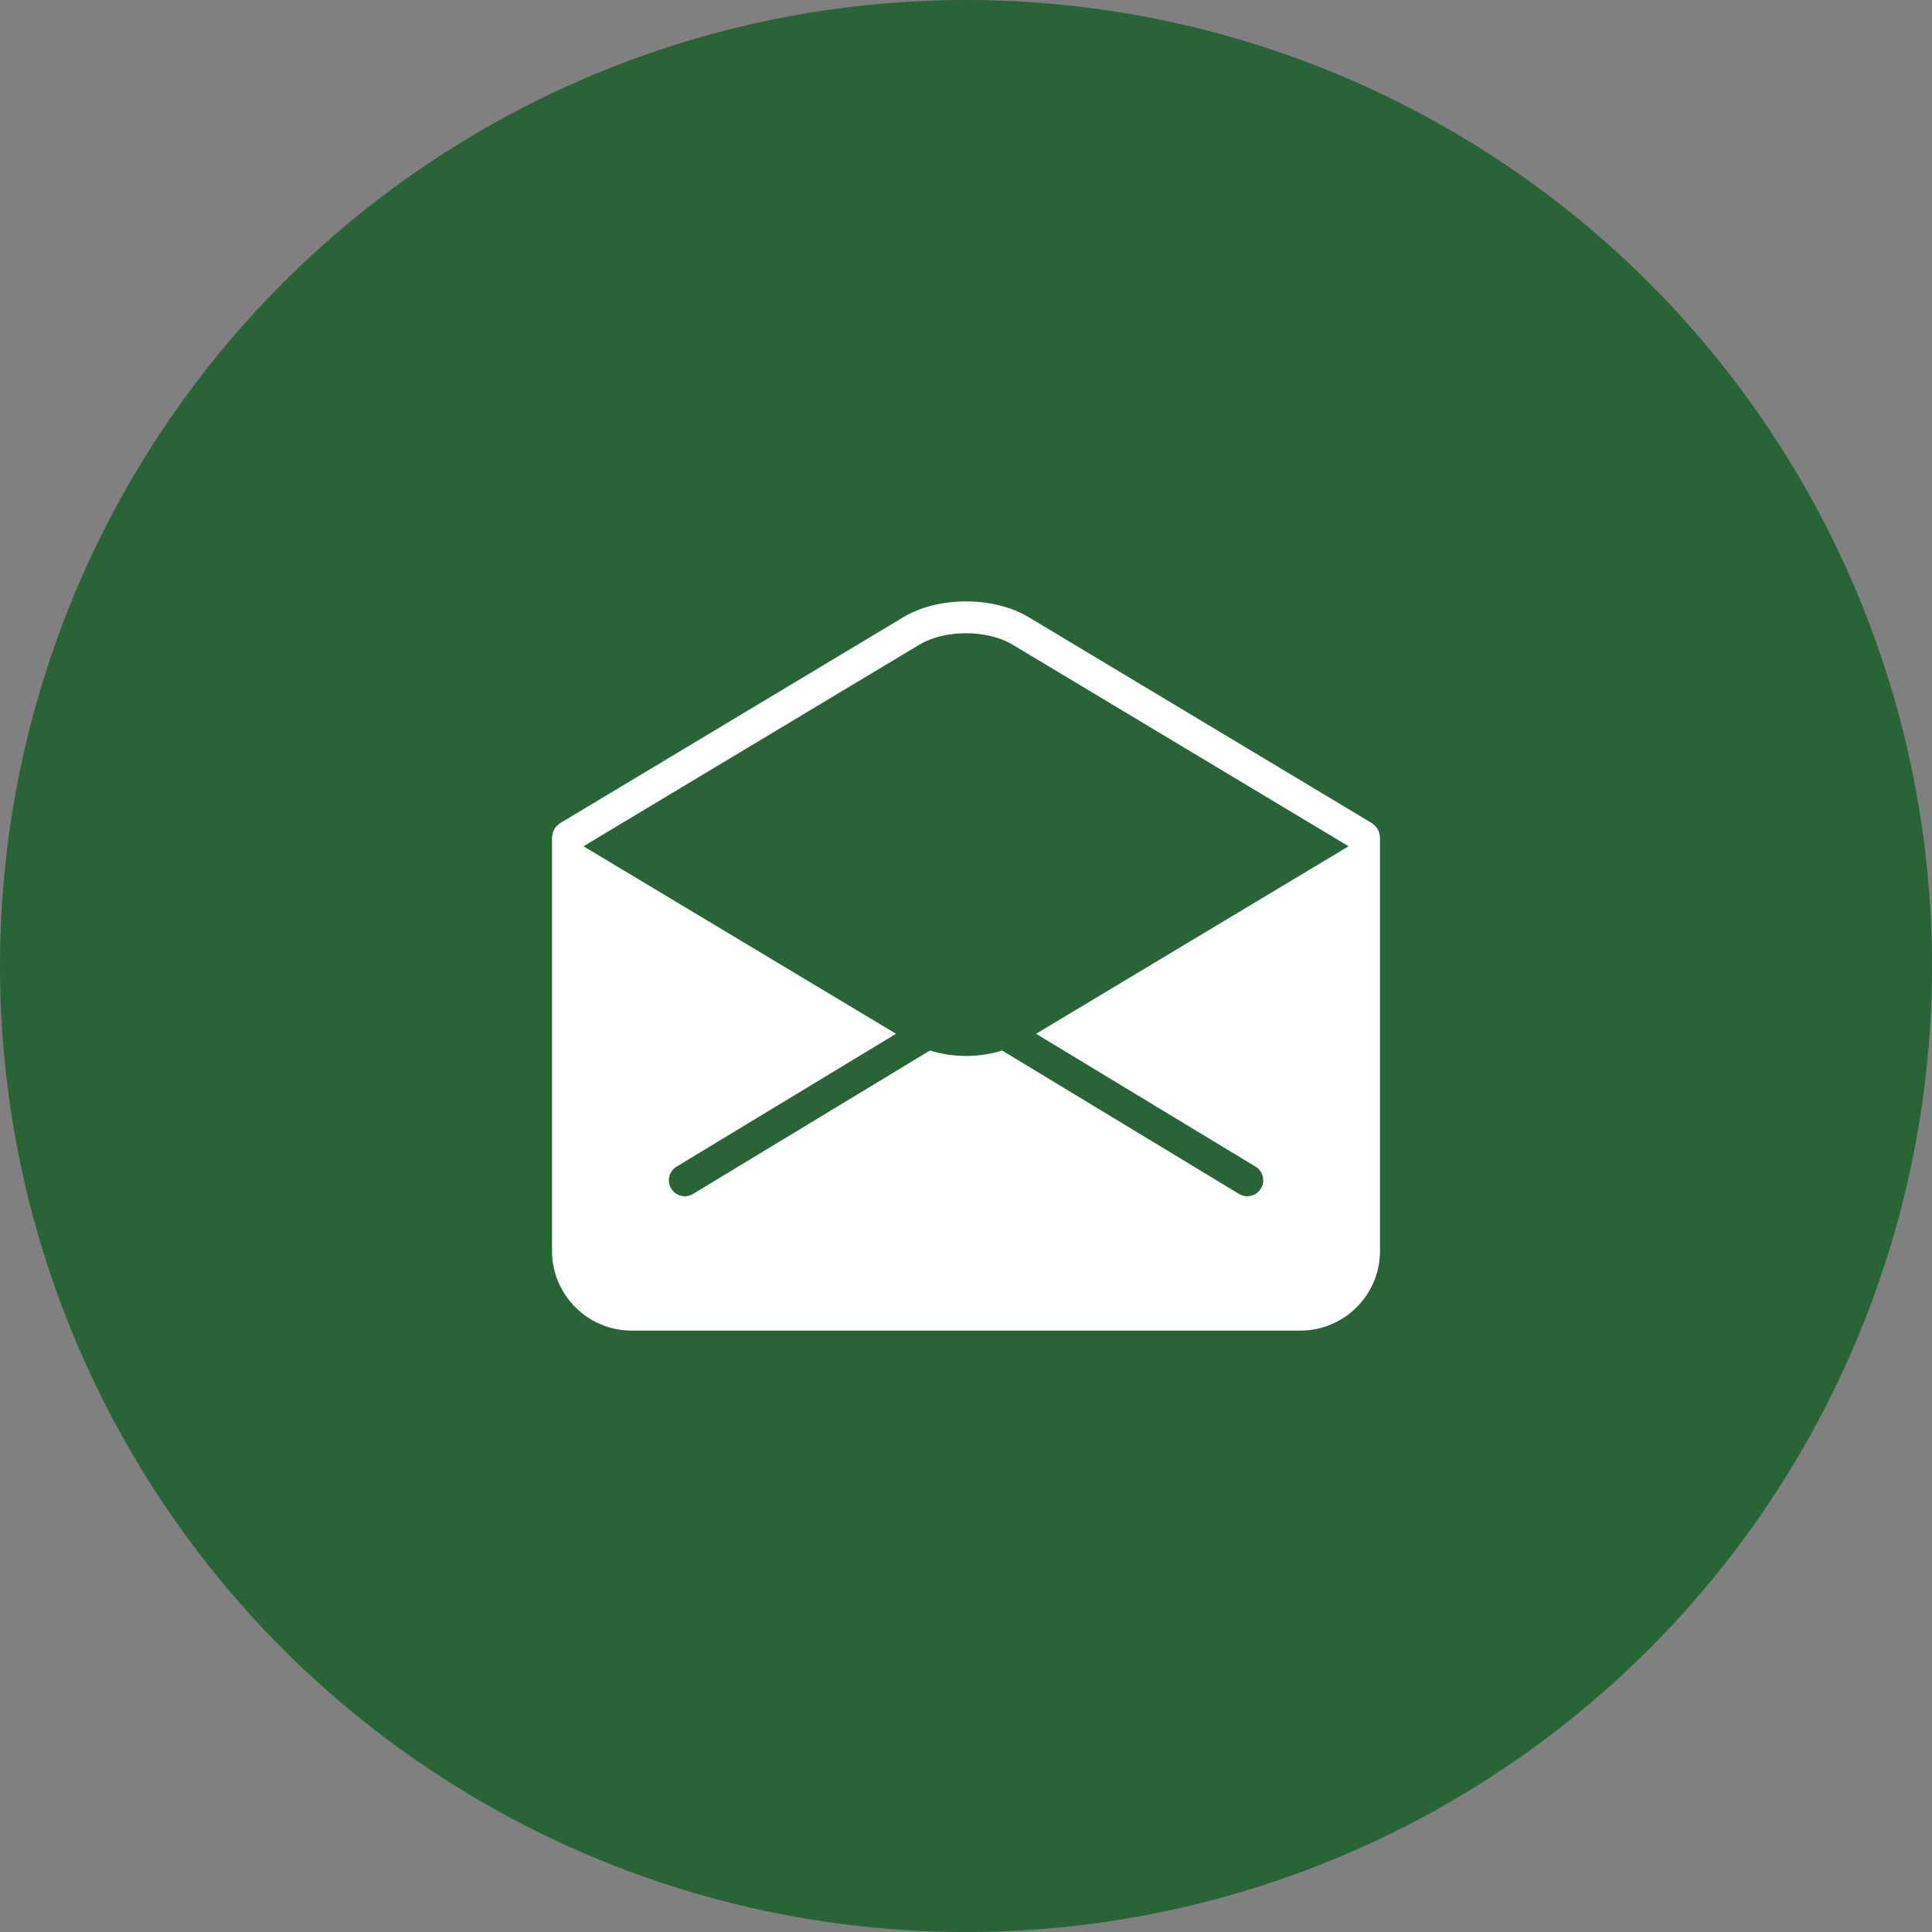 <svg width="45" height="45" viewBox="0 0 70 70" fill="none" xmlns="http://www.w3.org/2000/svg">
<rect x="0" y="0" width="70" height="70" fill="#808080" stroke="none"/>
<circle cx="35" cy="35" r="35" fill="#286435"/>
<path d="M49.986 30.26C49.981 30.22 49.975 30.183 49.962 30.143C49.95 30.108 49.934 30.076 49.916 30.045C49.897 30.014 49.88 29.984 49.856 29.955C49.831 29.925 49.801 29.901 49.769 29.877C49.751 29.862 49.742 29.843 49.721 29.832L37.276 22.364C36.002 21.598 34.001 21.598 32.726 22.364L20.282 29.832C20.262 29.843 20.25 29.862 20.233 29.877C20.201 29.901 20.171 29.925 20.145 29.955C20.121 29.984 20.103 30.014 20.085 30.047C20.067 30.078 20.051 30.111 20.039 30.145C20.026 30.183 20.021 30.22 20.016 30.261C20.01 30.283 20 30.303 20 30.326V45.326C20 46.916 21.295 48.21 22.885 48.21H47.115C48.705 48.21 50 46.916 50 45.326V30.326C50 30.303 49.99 30.283 49.986 30.26ZM33.318 23.354C34.229 22.806 35.77 22.806 36.681 23.354L48.846 30.652V30.672L37.538 37.456L45.491 42.27C45.763 42.437 45.851 42.79 45.687 43.064C45.577 43.243 45.387 43.342 45.192 43.342C45.09 43.342 44.988 43.316 44.894 43.259L36.307 38.061C35.485 38.325 34.519 38.325 33.695 38.061L25.109 43.259C25.016 43.316 24.913 43.342 24.811 43.342C24.616 43.342 24.426 43.243 24.318 43.064C24.153 42.792 24.24 42.438 24.513 42.27L32.465 37.456L21.157 30.672V30.652L33.318 23.354Z" fill="white"/>
</svg>
